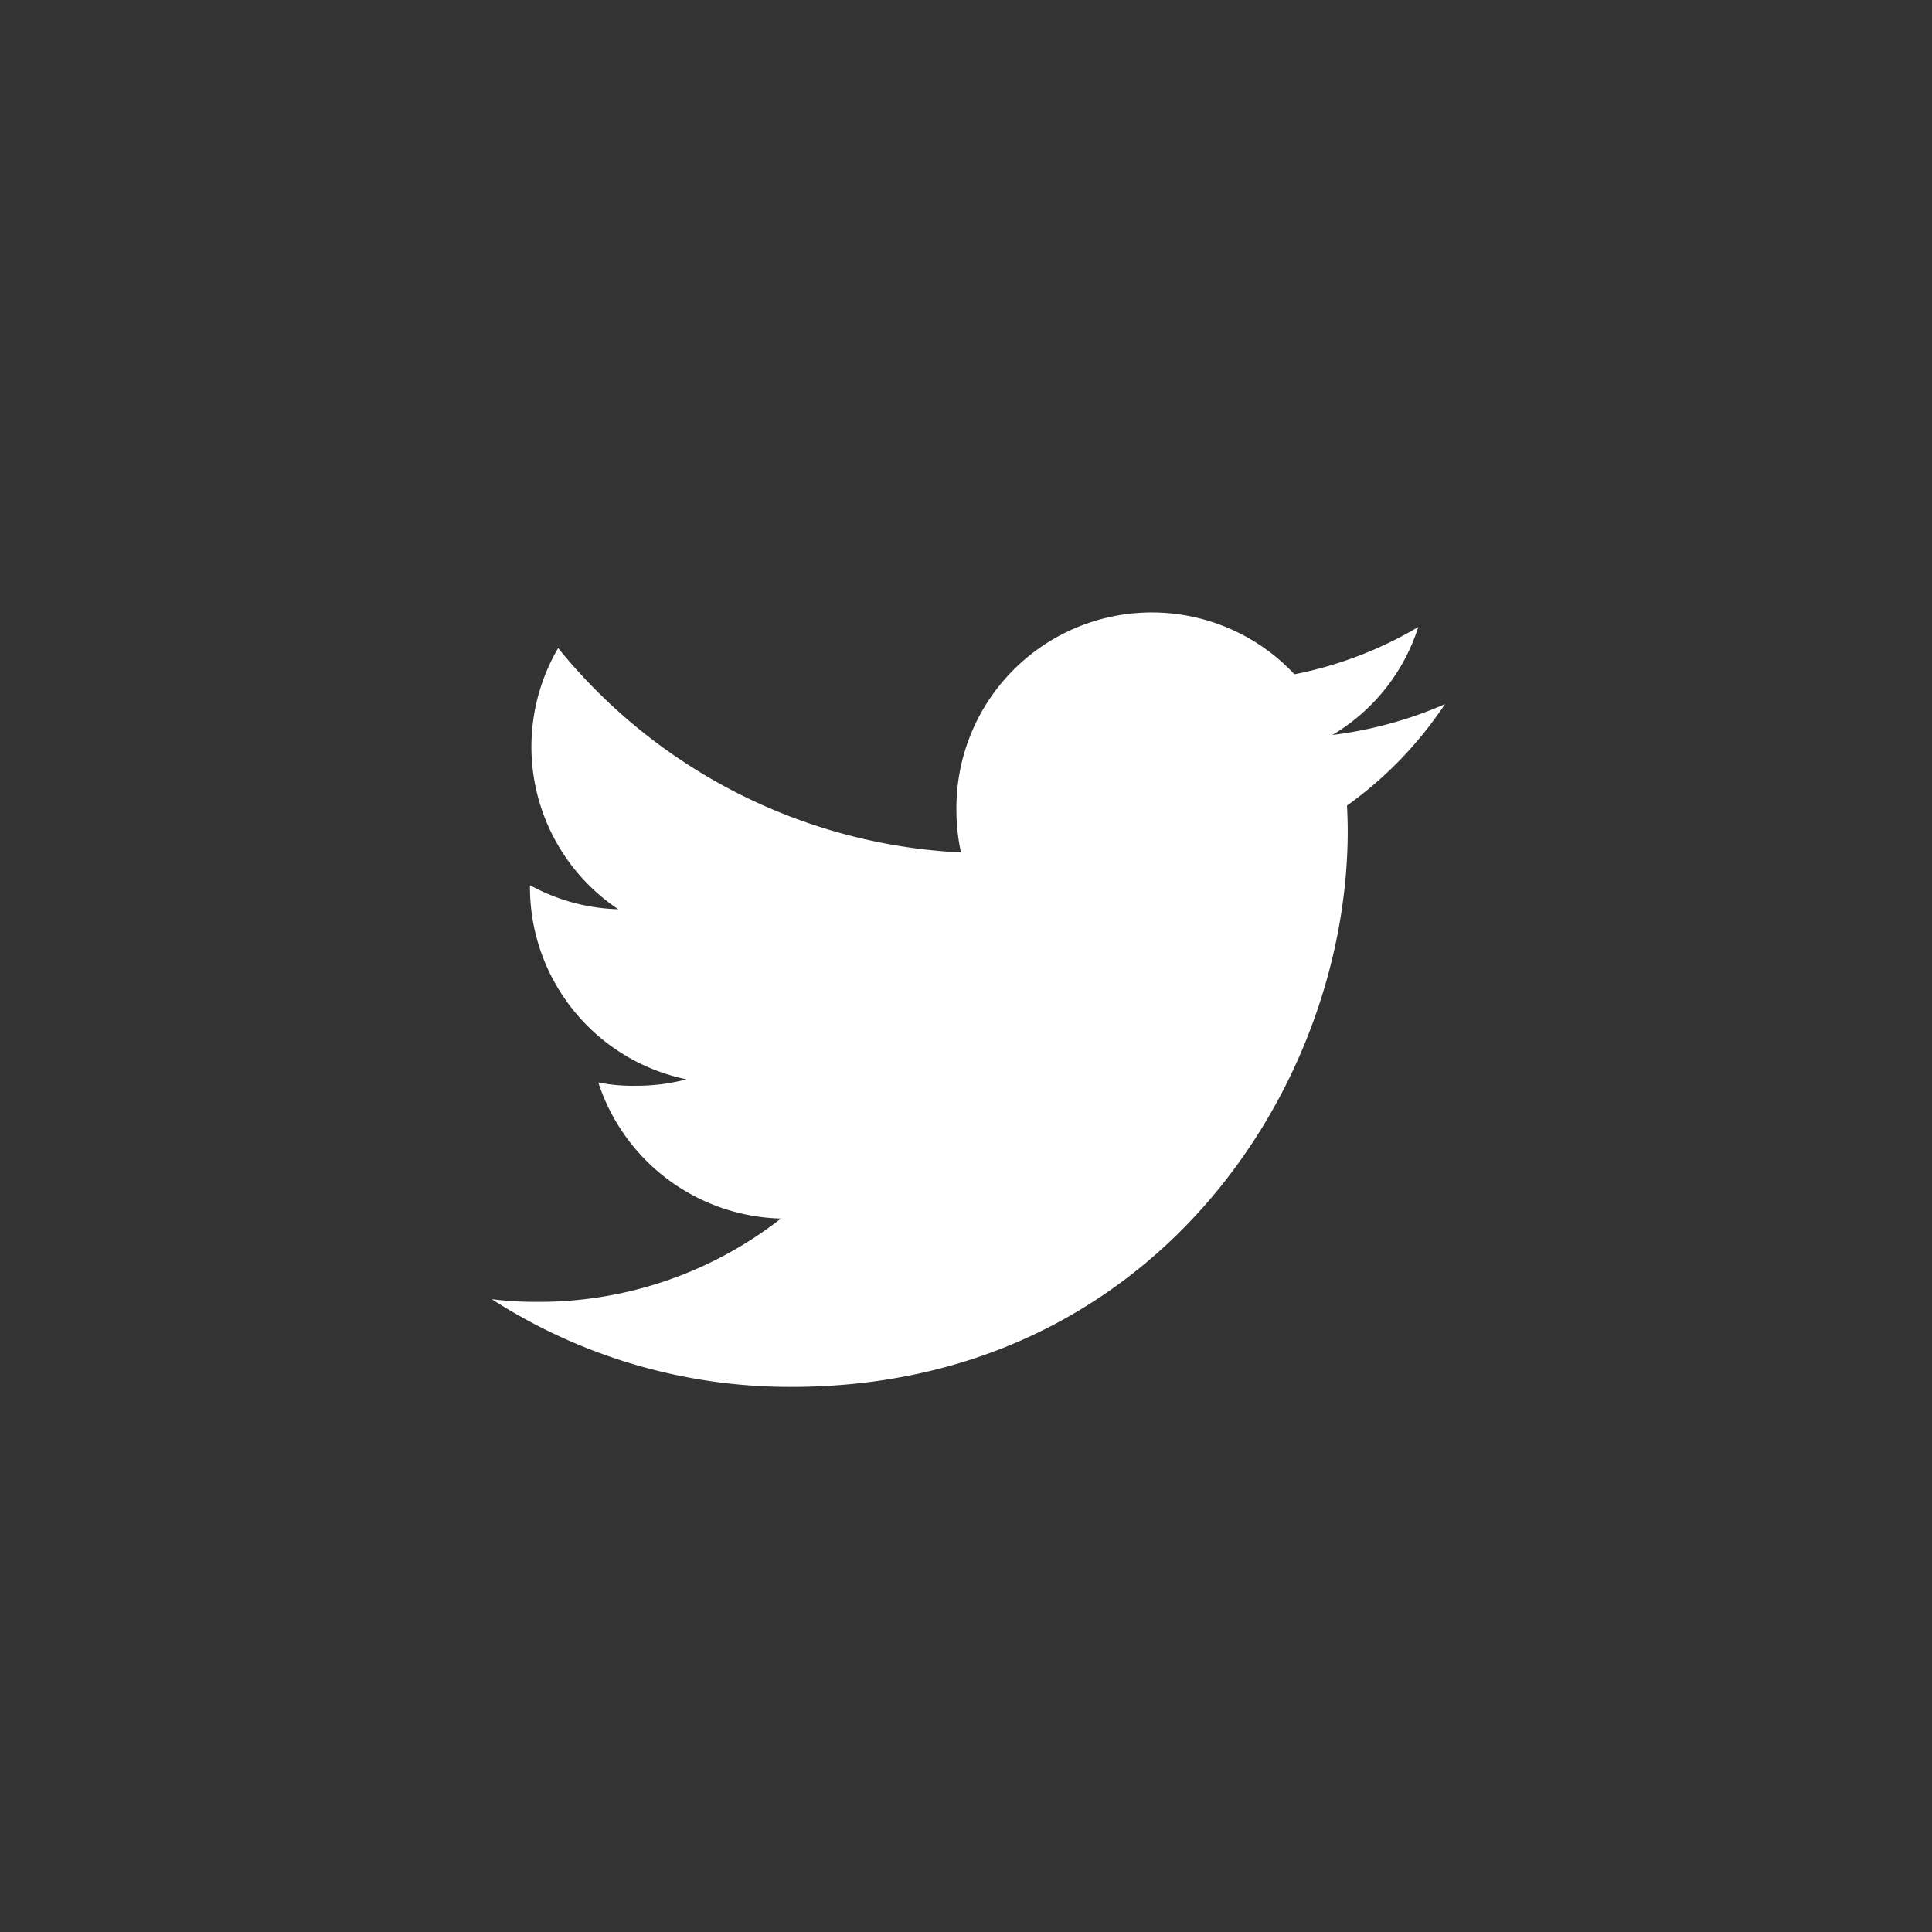 <svg xmlns="http://www.w3.org/2000/svg" xmlns:xlink="http://www.w3.org/1999/xlink" width="110" height="110" viewBox="0 0 110 110">
  <rect x="0" y="0" width="110" height="110" fill="#333333" stroke="none"/>
  <defs>
    <clipPath id="clip-path">
      <circle id="Ellipse_8" data-name="Ellipse 8" cx="55" cy="55" r="55" transform="translate(337 643)" fill="#fff" stroke="#707070" stroke-width="2"/>
    </clipPath>
  </defs>
  <g id="Mask_Group_1" data-name="Mask Group 1" transform="translate(-337 -643)" clip-path="url(#clip-path)">
    <g id="twitter" transform="translate(337 643)">
      <g id="Group_4" data-name="Group 4" transform="translate(28 24.557)">
        <path id="Path_1" data-name="Path 1" d="M54.27,15.533a23.2,23.2,0,0,1-6.411,1.757,11.063,11.063,0,0,0,4.894-6.149A22.234,22.234,0,0,1,45.7,13.833a11.125,11.125,0,0,0-19.245,7.608,11.456,11.456,0,0,0,.258,2.537A31.492,31.492,0,0,1,3.779,12.341,11.129,11.129,0,0,0,7.2,27.211a10.987,10.987,0,0,1-5.027-1.37v.122a11.177,11.177,0,0,0,8.914,10.932,11.1,11.1,0,0,1-2.917.366,9.837,9.837,0,0,1-2.106-.19,11.232,11.232,0,0,0,10.4,7.75A22.355,22.355,0,0,1,2.663,49.566,20.838,20.838,0,0,1,0,49.414a31.322,31.322,0,0,0,17.068,4.993c20.473,0,31.666-16.959,31.666-31.66,0-.492-.017-.967-.041-1.438A22.2,22.2,0,0,0,54.27,15.533Z" transform="translate(0 0)" fill="#fff"/>
      </g>
    </g>
  </g>
</svg>
